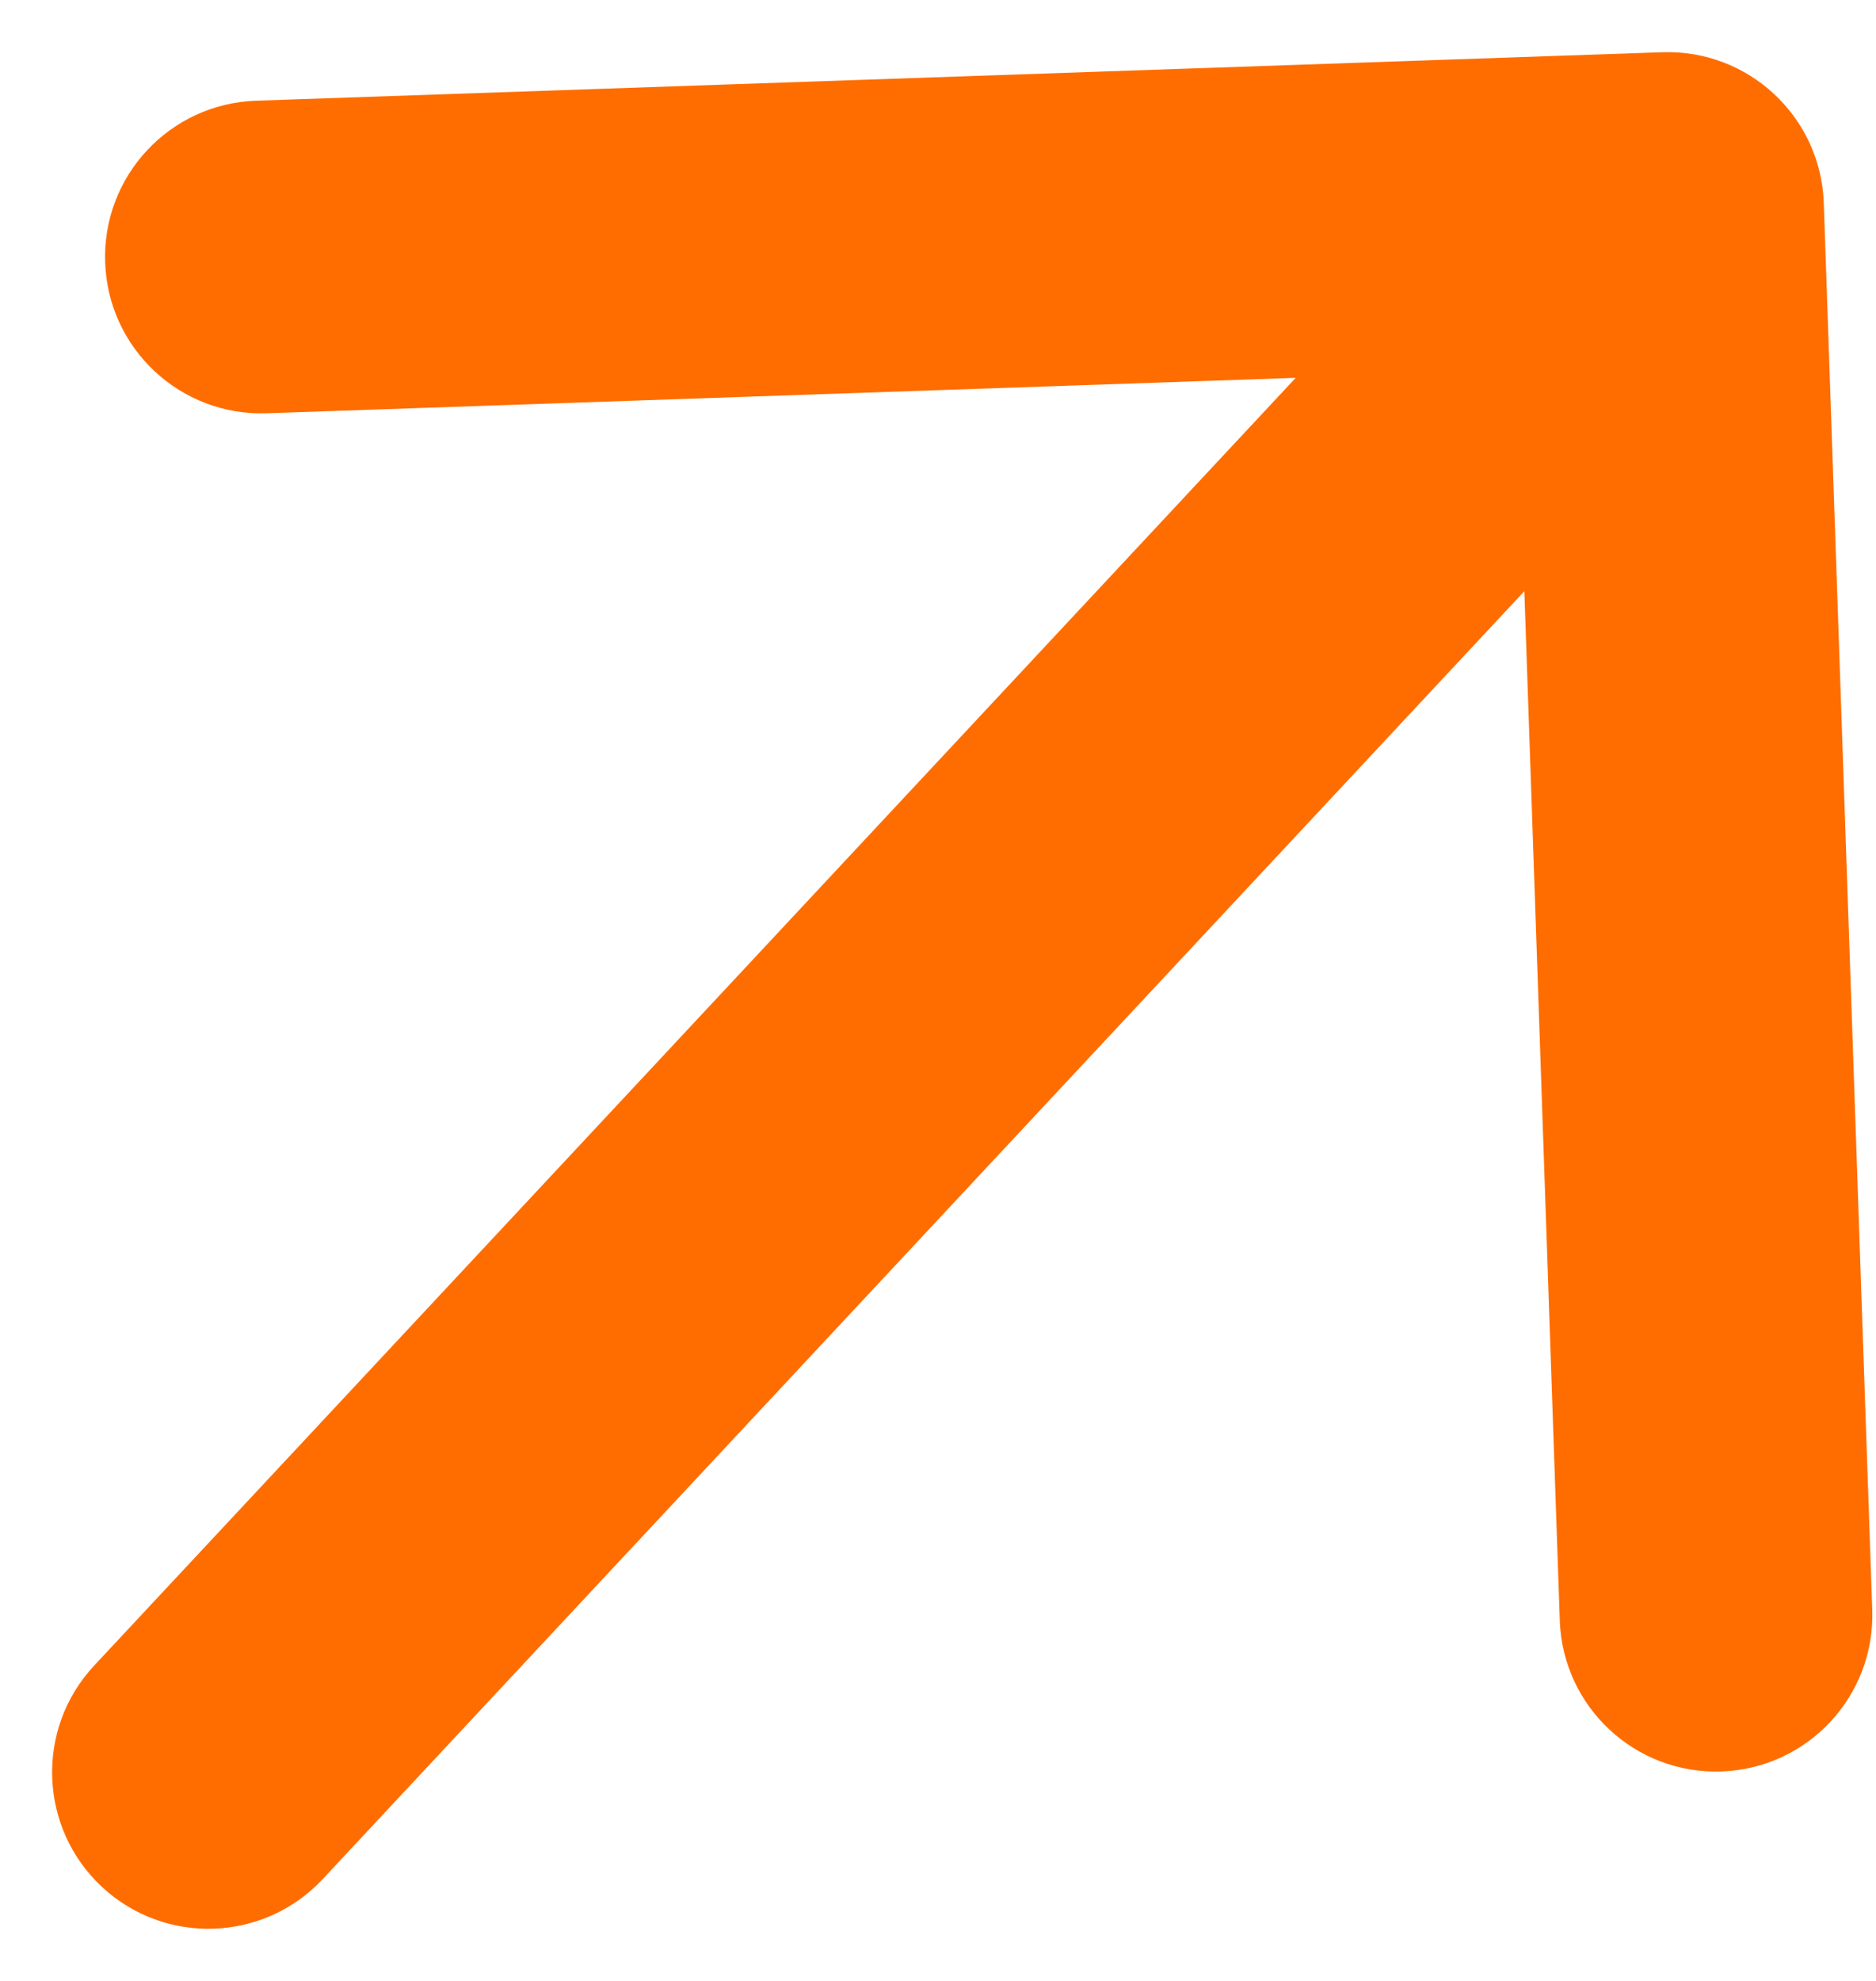 <svg width="18" height="19" viewBox="0 0 18 19" fill="none" xmlns="http://www.w3.org/2000/svg">
<path d="M0.903 15.976C0.338 16.582 0.371 17.531 0.977 18.097C1.582 18.662 2.531 18.629 3.097 18.023L0.903 15.976ZM17.499 1.948C17.471 1.12 16.776 0.472 15.948 0.501L2.456 0.966C1.628 0.995 0.98 1.689 1.009 2.517C1.037 3.345 1.732 3.993 2.56 3.964L14.553 3.551L14.966 15.544C14.995 16.372 15.689 17.02 16.517 16.991C17.345 16.962 17.993 16.268 17.964 15.44L17.499 1.948ZM3.097 18.023L17.097 3.023L14.903 0.977L0.903 15.976L3.097 18.023Z" fill="#FF6D00"/>
</svg>
